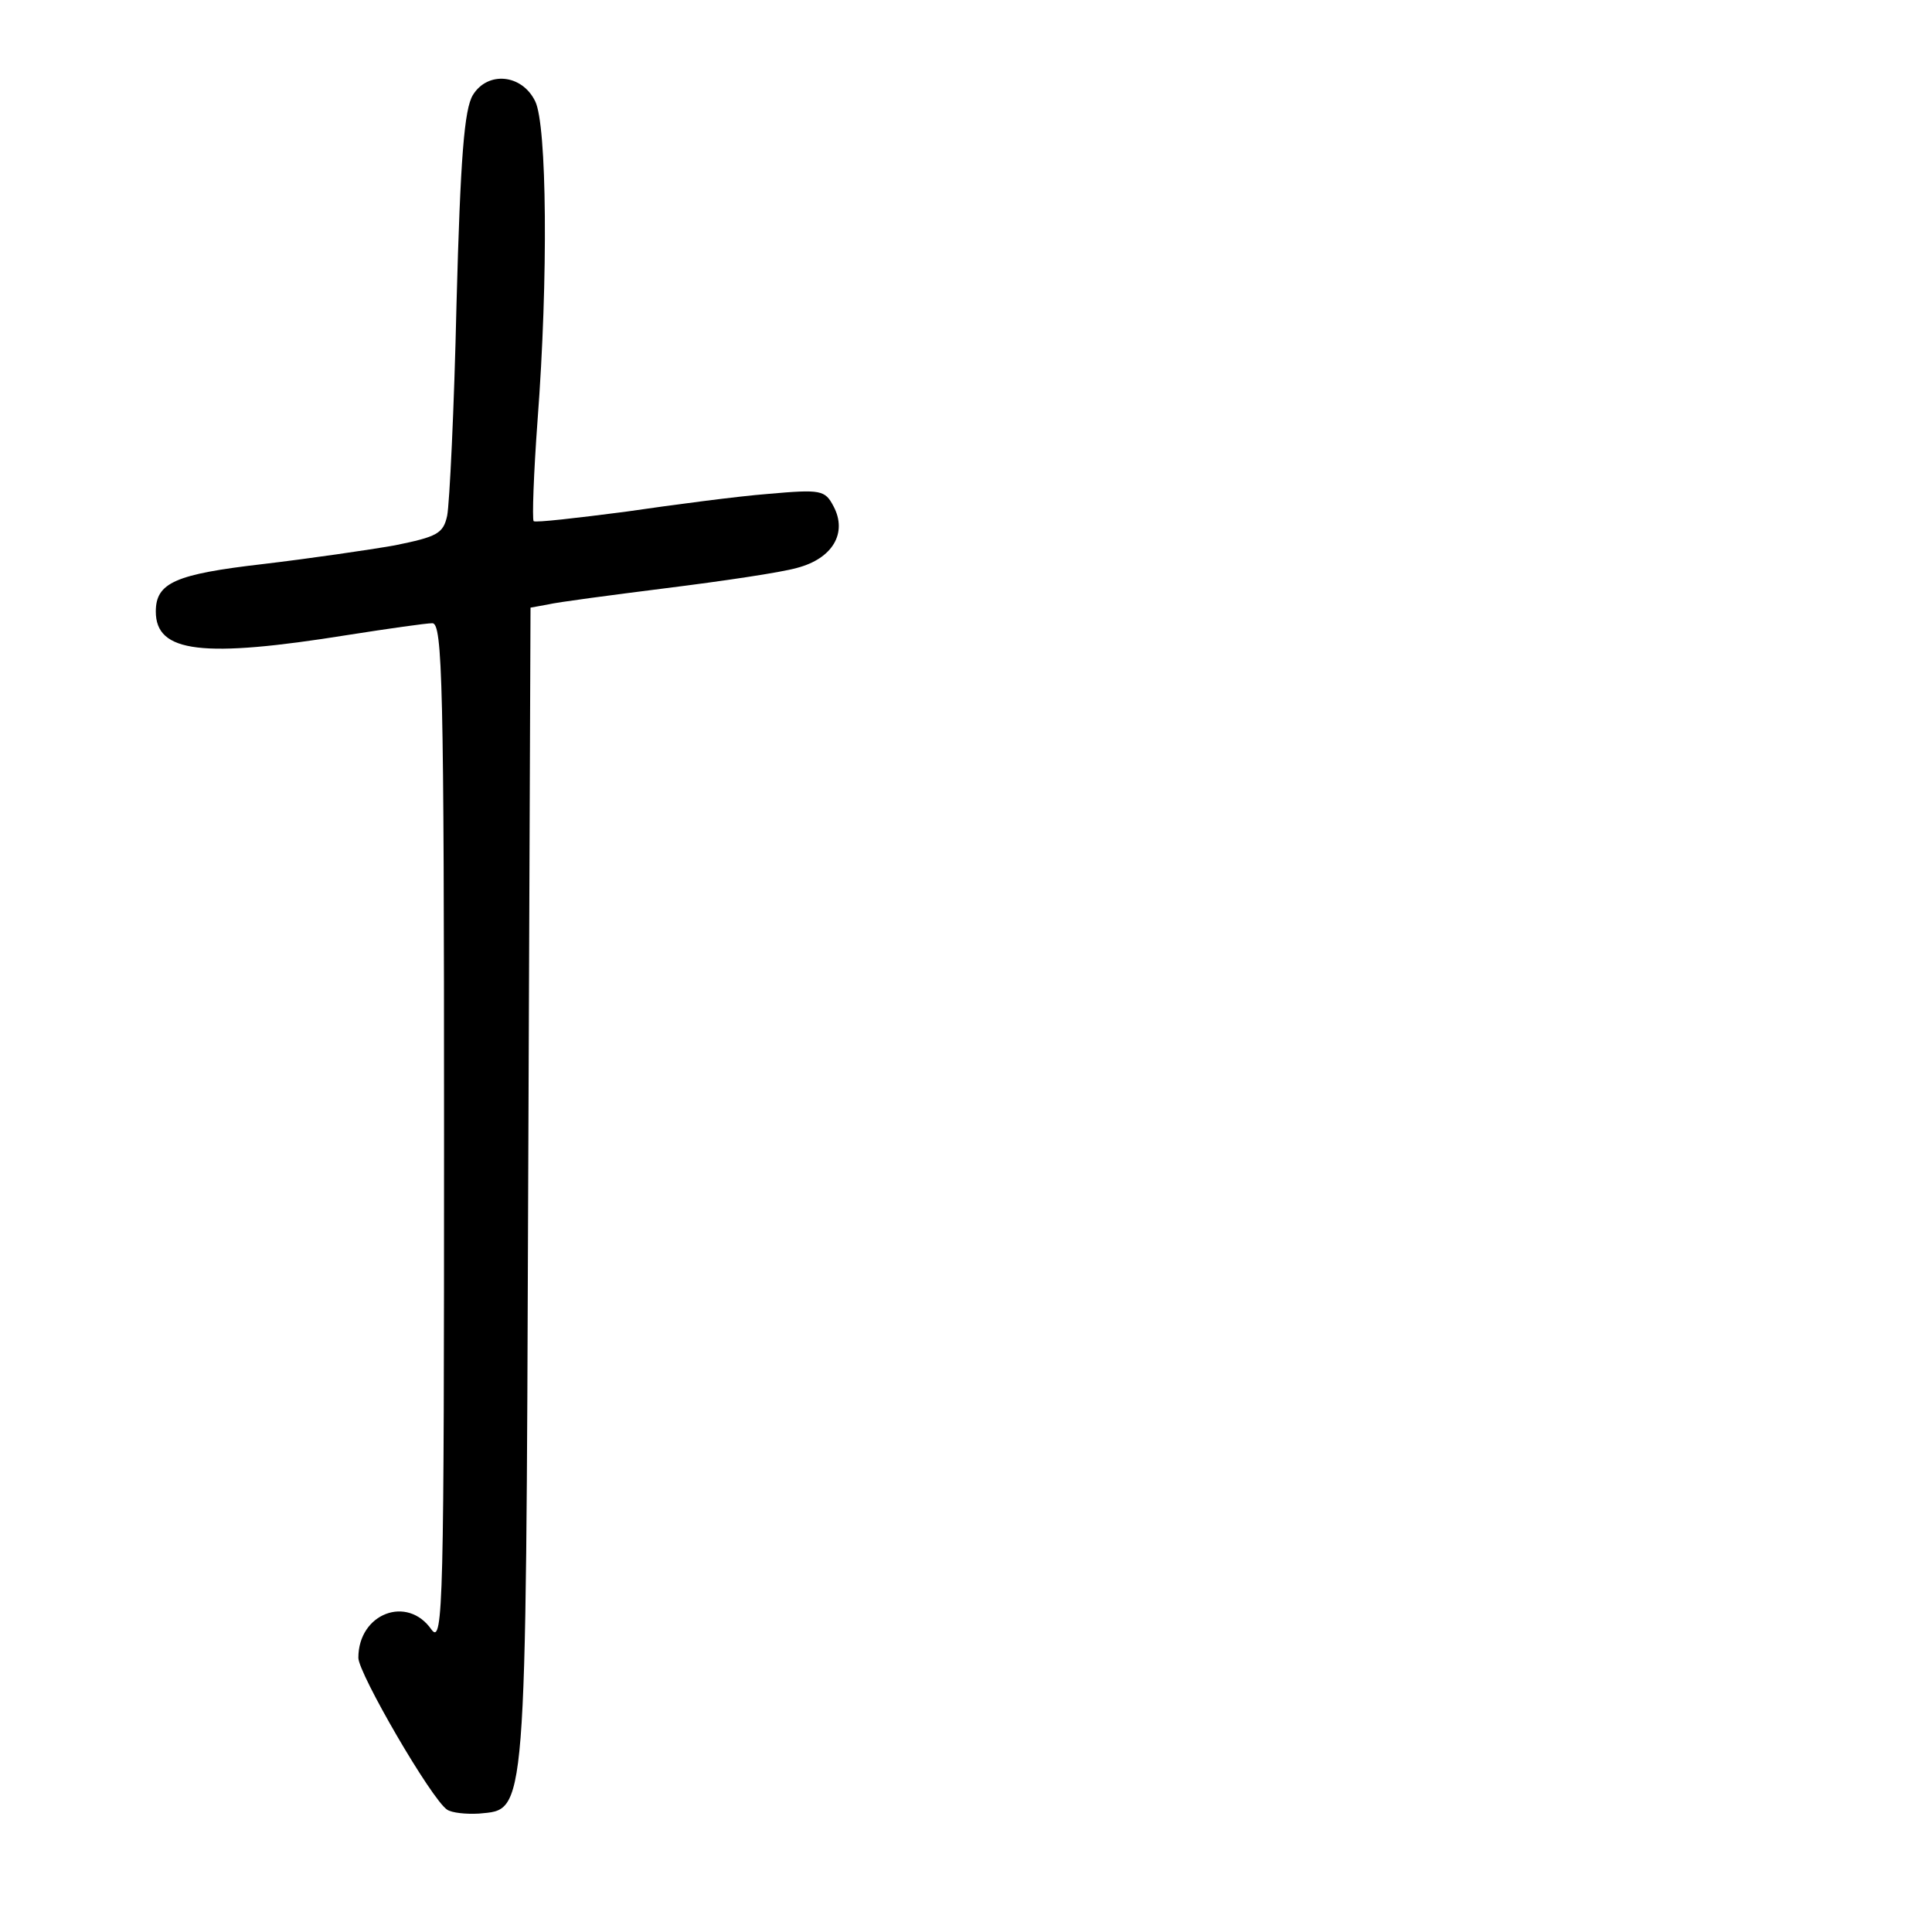 <?xml version="1.0" standalone="no"?>
<!DOCTYPE svg PUBLIC "-//W3C//DTD SVG 20010904//EN"
 "http://www.w3.org/TR/2001/REC-SVG-20010904/DTD/svg10.dtd">
<svg version="1.0" xmlns="http://www.w3.org/2000/svg"
 width="248pt" height="248pt" viewBox="0 0 248 248"
 preserveAspectRatio="xMidYMid meet">
<g transform="translate(0,248) scale(0.1,-0.1)"
fill="#000000" stroke="none">
<path d="M607 2358 c-11 -18 -16 -80 -21 -268 -3 -135 -9 -257 -12 -272 -5
-23 -13 -27 -67 -38 -34 -6 -110 -17 -169 -24 -113 -13 -138 -24 -138 -61 0
-53 60 -60 247 -30 51 8 100 15 108 15 13 0 15 -78 15 -657 0 -598 -1 -655
-16 -635 -31 45 -94 21 -94 -36 0 -20 94 -182 114 -195 6 -4 24 -6 41 -5 61 6
60 -14 63 805 l3 743 22 4 c12 3 81 12 152 21 72 9 147 20 168 26 46 12 65 45
47 79 -11 21 -16 22 -84 16 -39 -3 -122 -14 -184 -23 -62 -8 -114 -14 -117
-12 -2 3 0 61 5 129 14 184 12 380 -3 410 -17 35 -61 39 -80 8z"/>
</g>
</svg>
